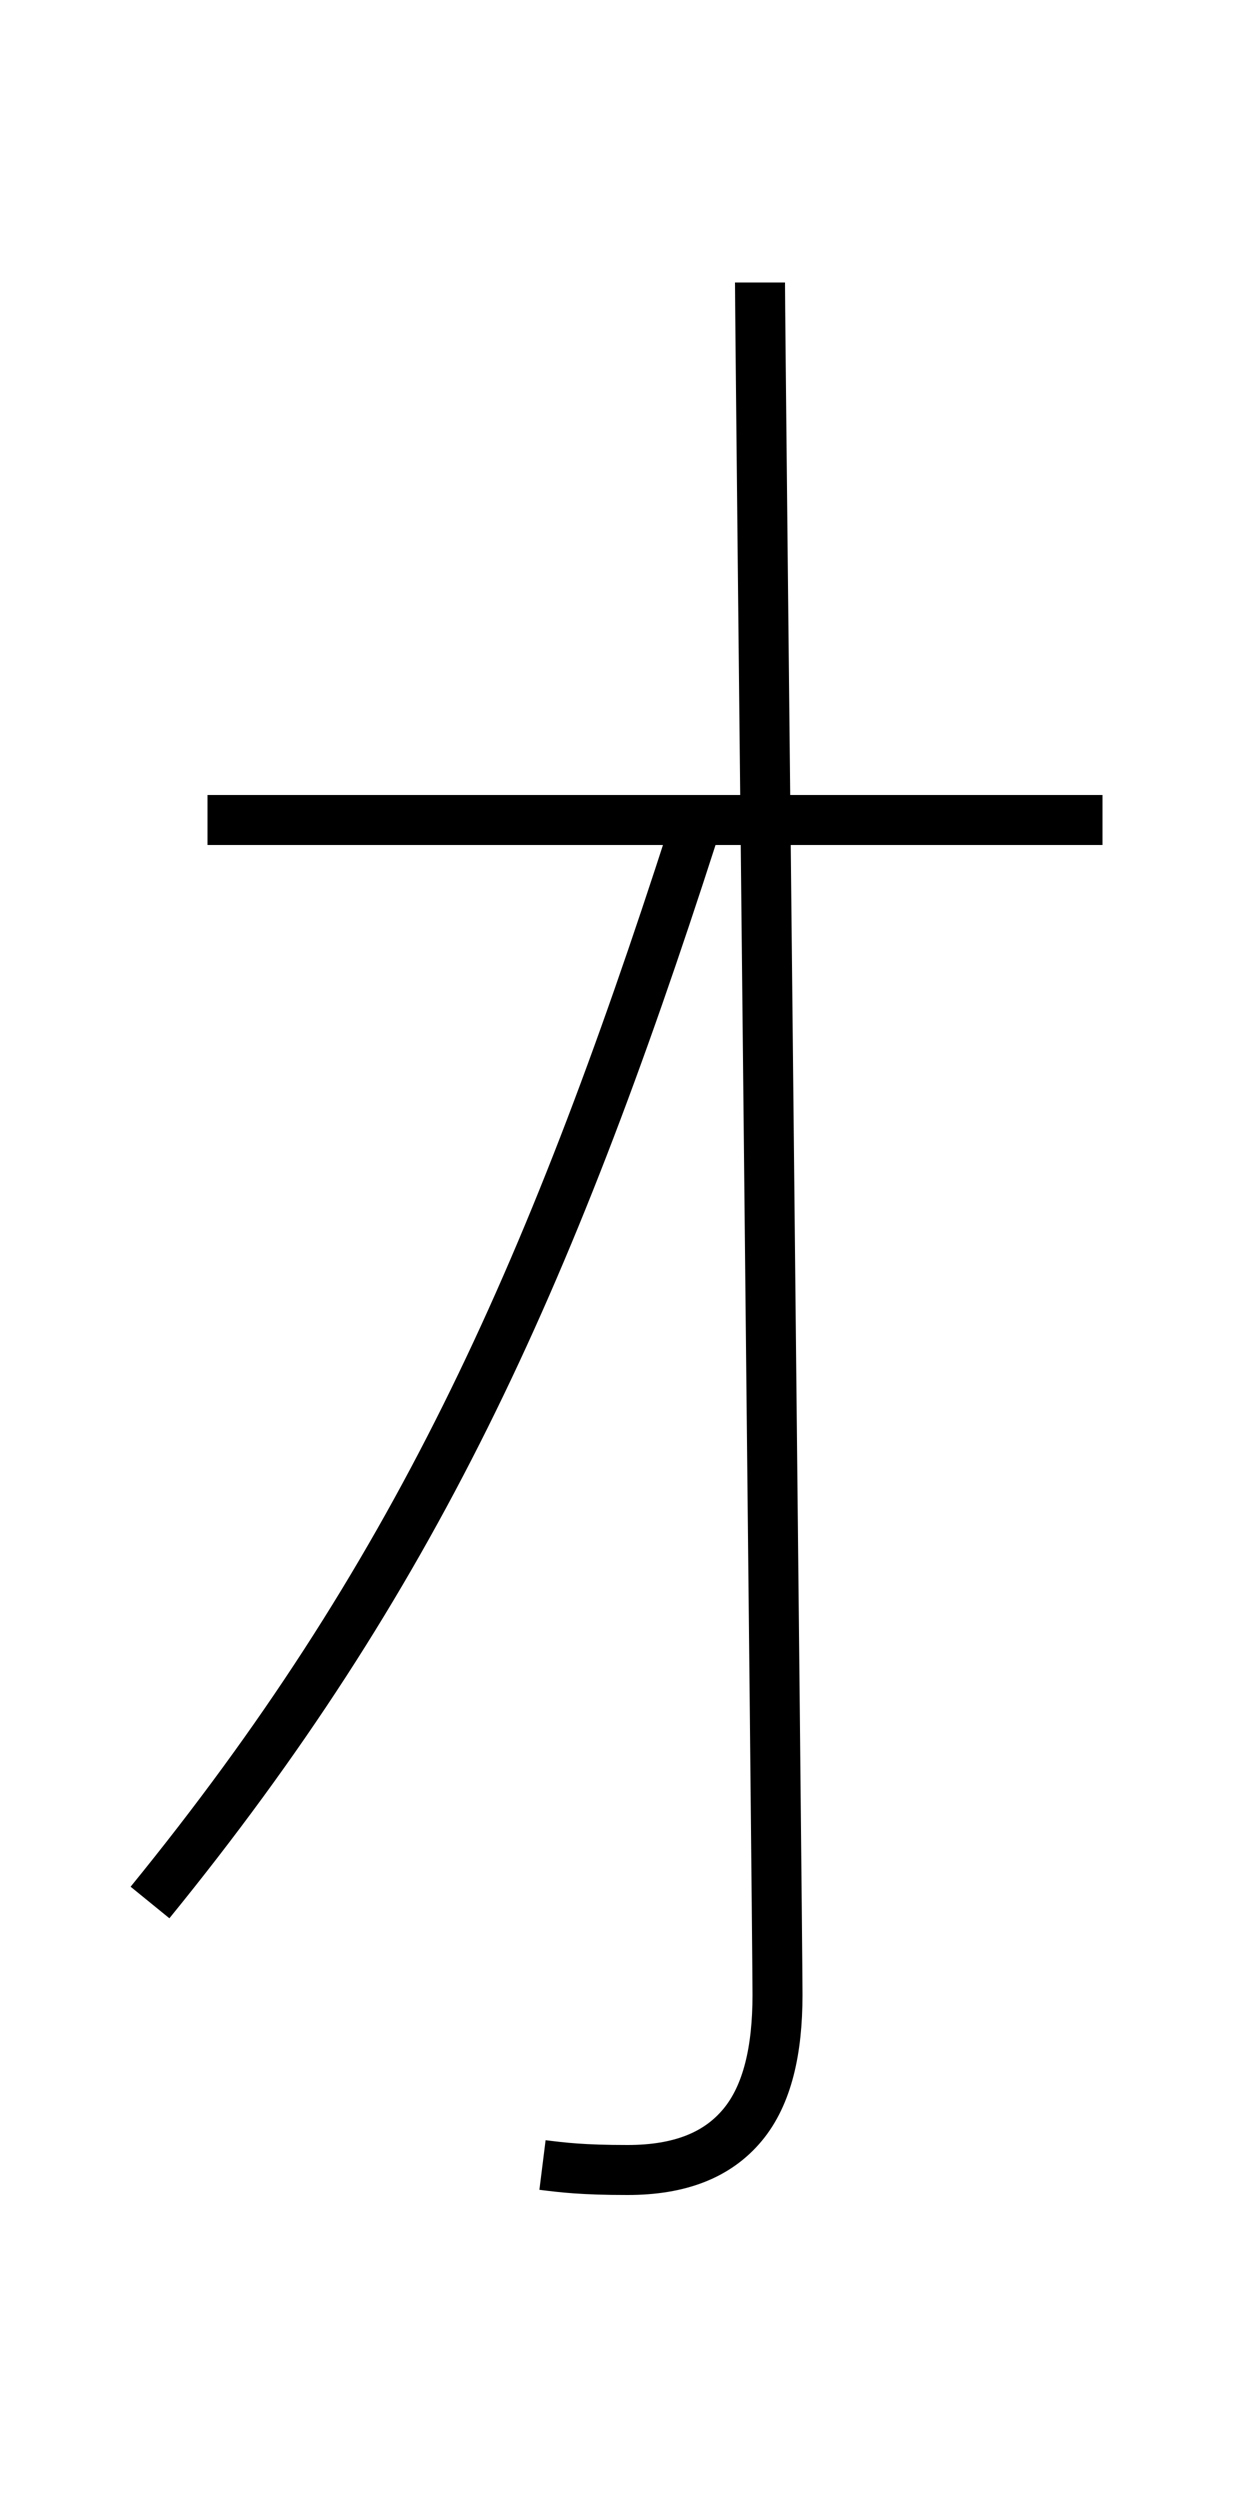 <?xml version='1.0' encoding='utf8'?>
<svg viewBox="0.0 -6.0 25.0 50.0" version="1.1" xmlns="http://www.w3.org/2000/svg">
<rect x="0.0" y="-6.0" width="25.0" height="50.0" fill="#808080" stroke="none"/>
<rect x="-1000" y="-1000" width="2000" height="2000" stroke="white" fill="white"/>
<g style="fill:white;stroke:#000000;  stroke-width:1">
<path d="M 4.15 -27.6 L 22.05 -27.6 M 15.2 -38.35 C 15.2 -37.45 15.55 -5.4 15.55 -4.1 C 15.55 -3.0 15.35 -2.1 14.85 -1.5 C 14.35 -0.9 13.6 -0.6 12.55 -0.6 C 11.65 -0.6 11.25 -0.65 10.85 -0.7 M 13.85 -27.3 C 10.95 -18.3 8.25 -12.4 3.0 -5.95" transform="translate(0.0 38.0)" />
</g>
</svg>